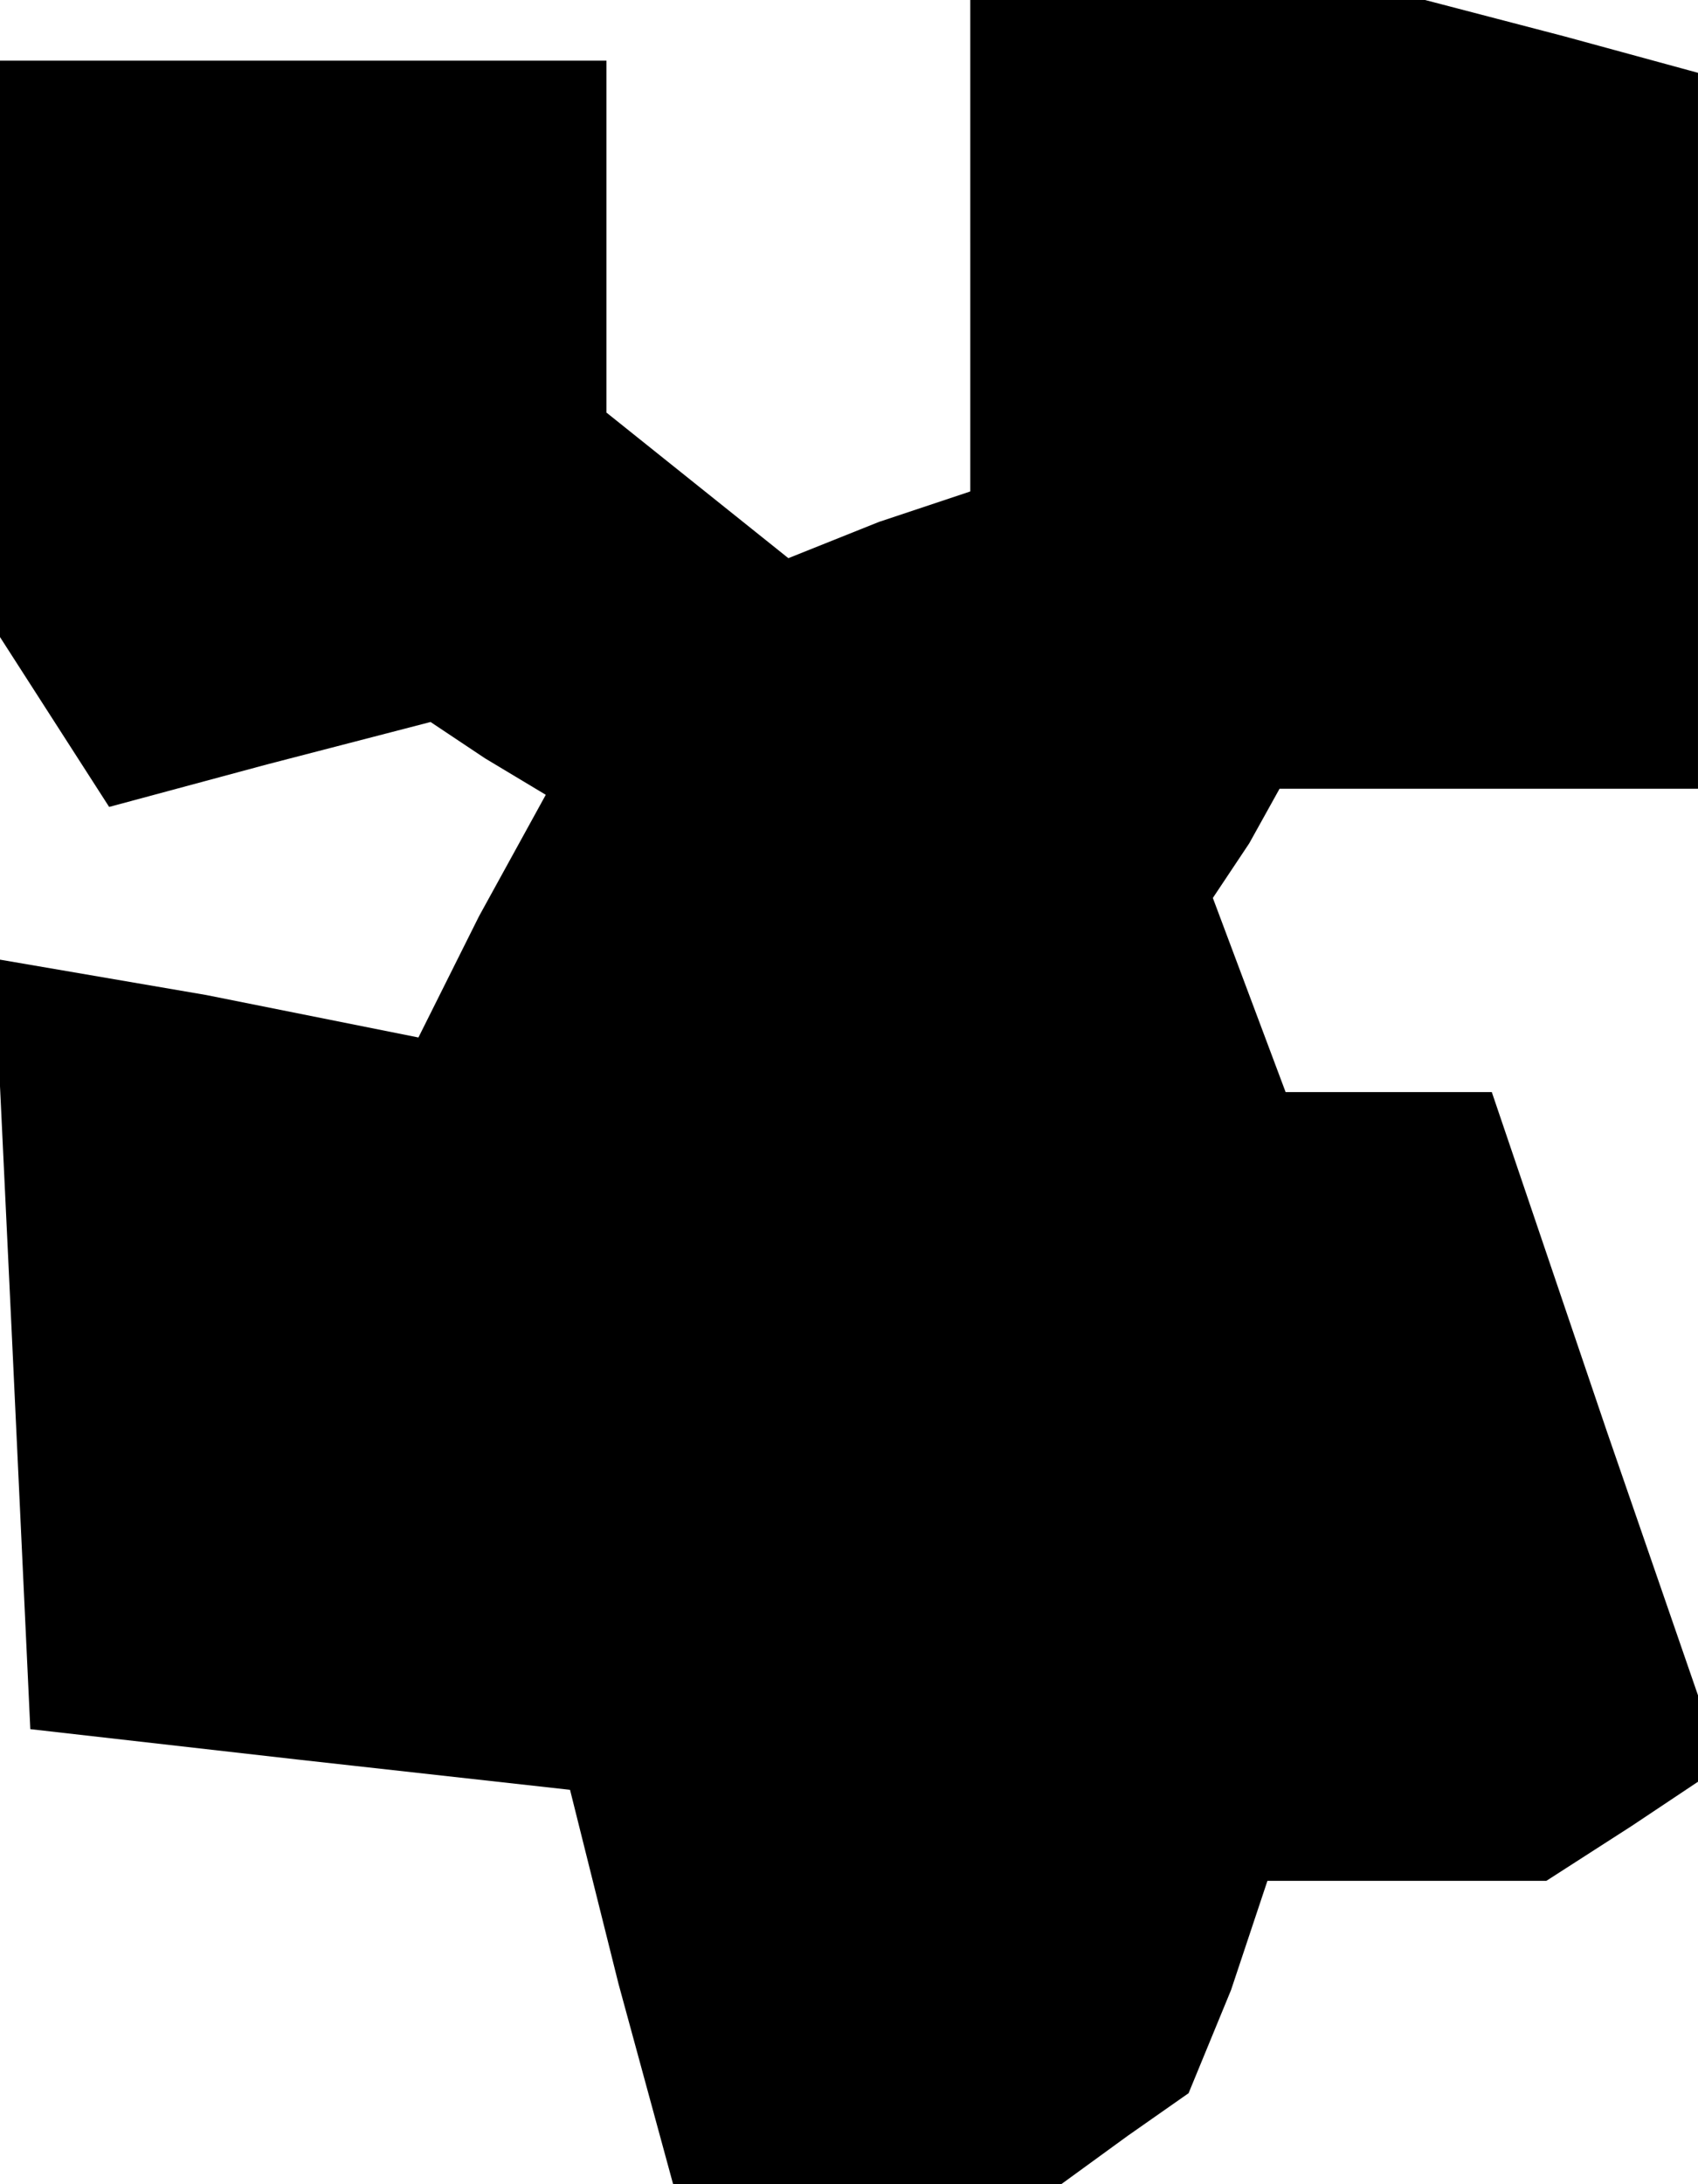 <?xml version="1.0" standalone="no"?>
<!DOCTYPE svg PUBLIC "-//W3C//DTD SVG 20010904//EN"
 "http://www.w3.org/TR/2001/REC-SVG-20010904/DTD/svg10.dtd">
<svg version="1.0" xmlns="http://www.w3.org/2000/svg"
 width="28pt" height="36pt" viewBox="0 0 28 36"
 preserveAspectRatio="xMidYMid meet">
<g transform="translate(0,36) scale(0.1,-0.1)"
fill="#000000" stroke="none">
<path d="M160 320 l0 -41 -15 -5 -15 -6 -15 12 -15 12 0 29 0 29 -50 0 -50 0
0 -47 0 -48 9 -14 9 -14 26 7 27 7 9 -6 10 -6 -11 -20 -10 -20 -35 7 -35 6 3
-63 3 -64 44 -5 45 -5 8 -32 9 -33 32 0 32 0 11 8 10 7 7 17 6 18 23 0 23 0
14 9 15 10 -19 55 -19 56 -17 0 -17 0 -6 16 -6 16 6 9 5 9 35 0 34 0 0 59 0
59 -22 6 -23 6 -37 0 -38 0 0 -40z"/>
</g>
</svg>
